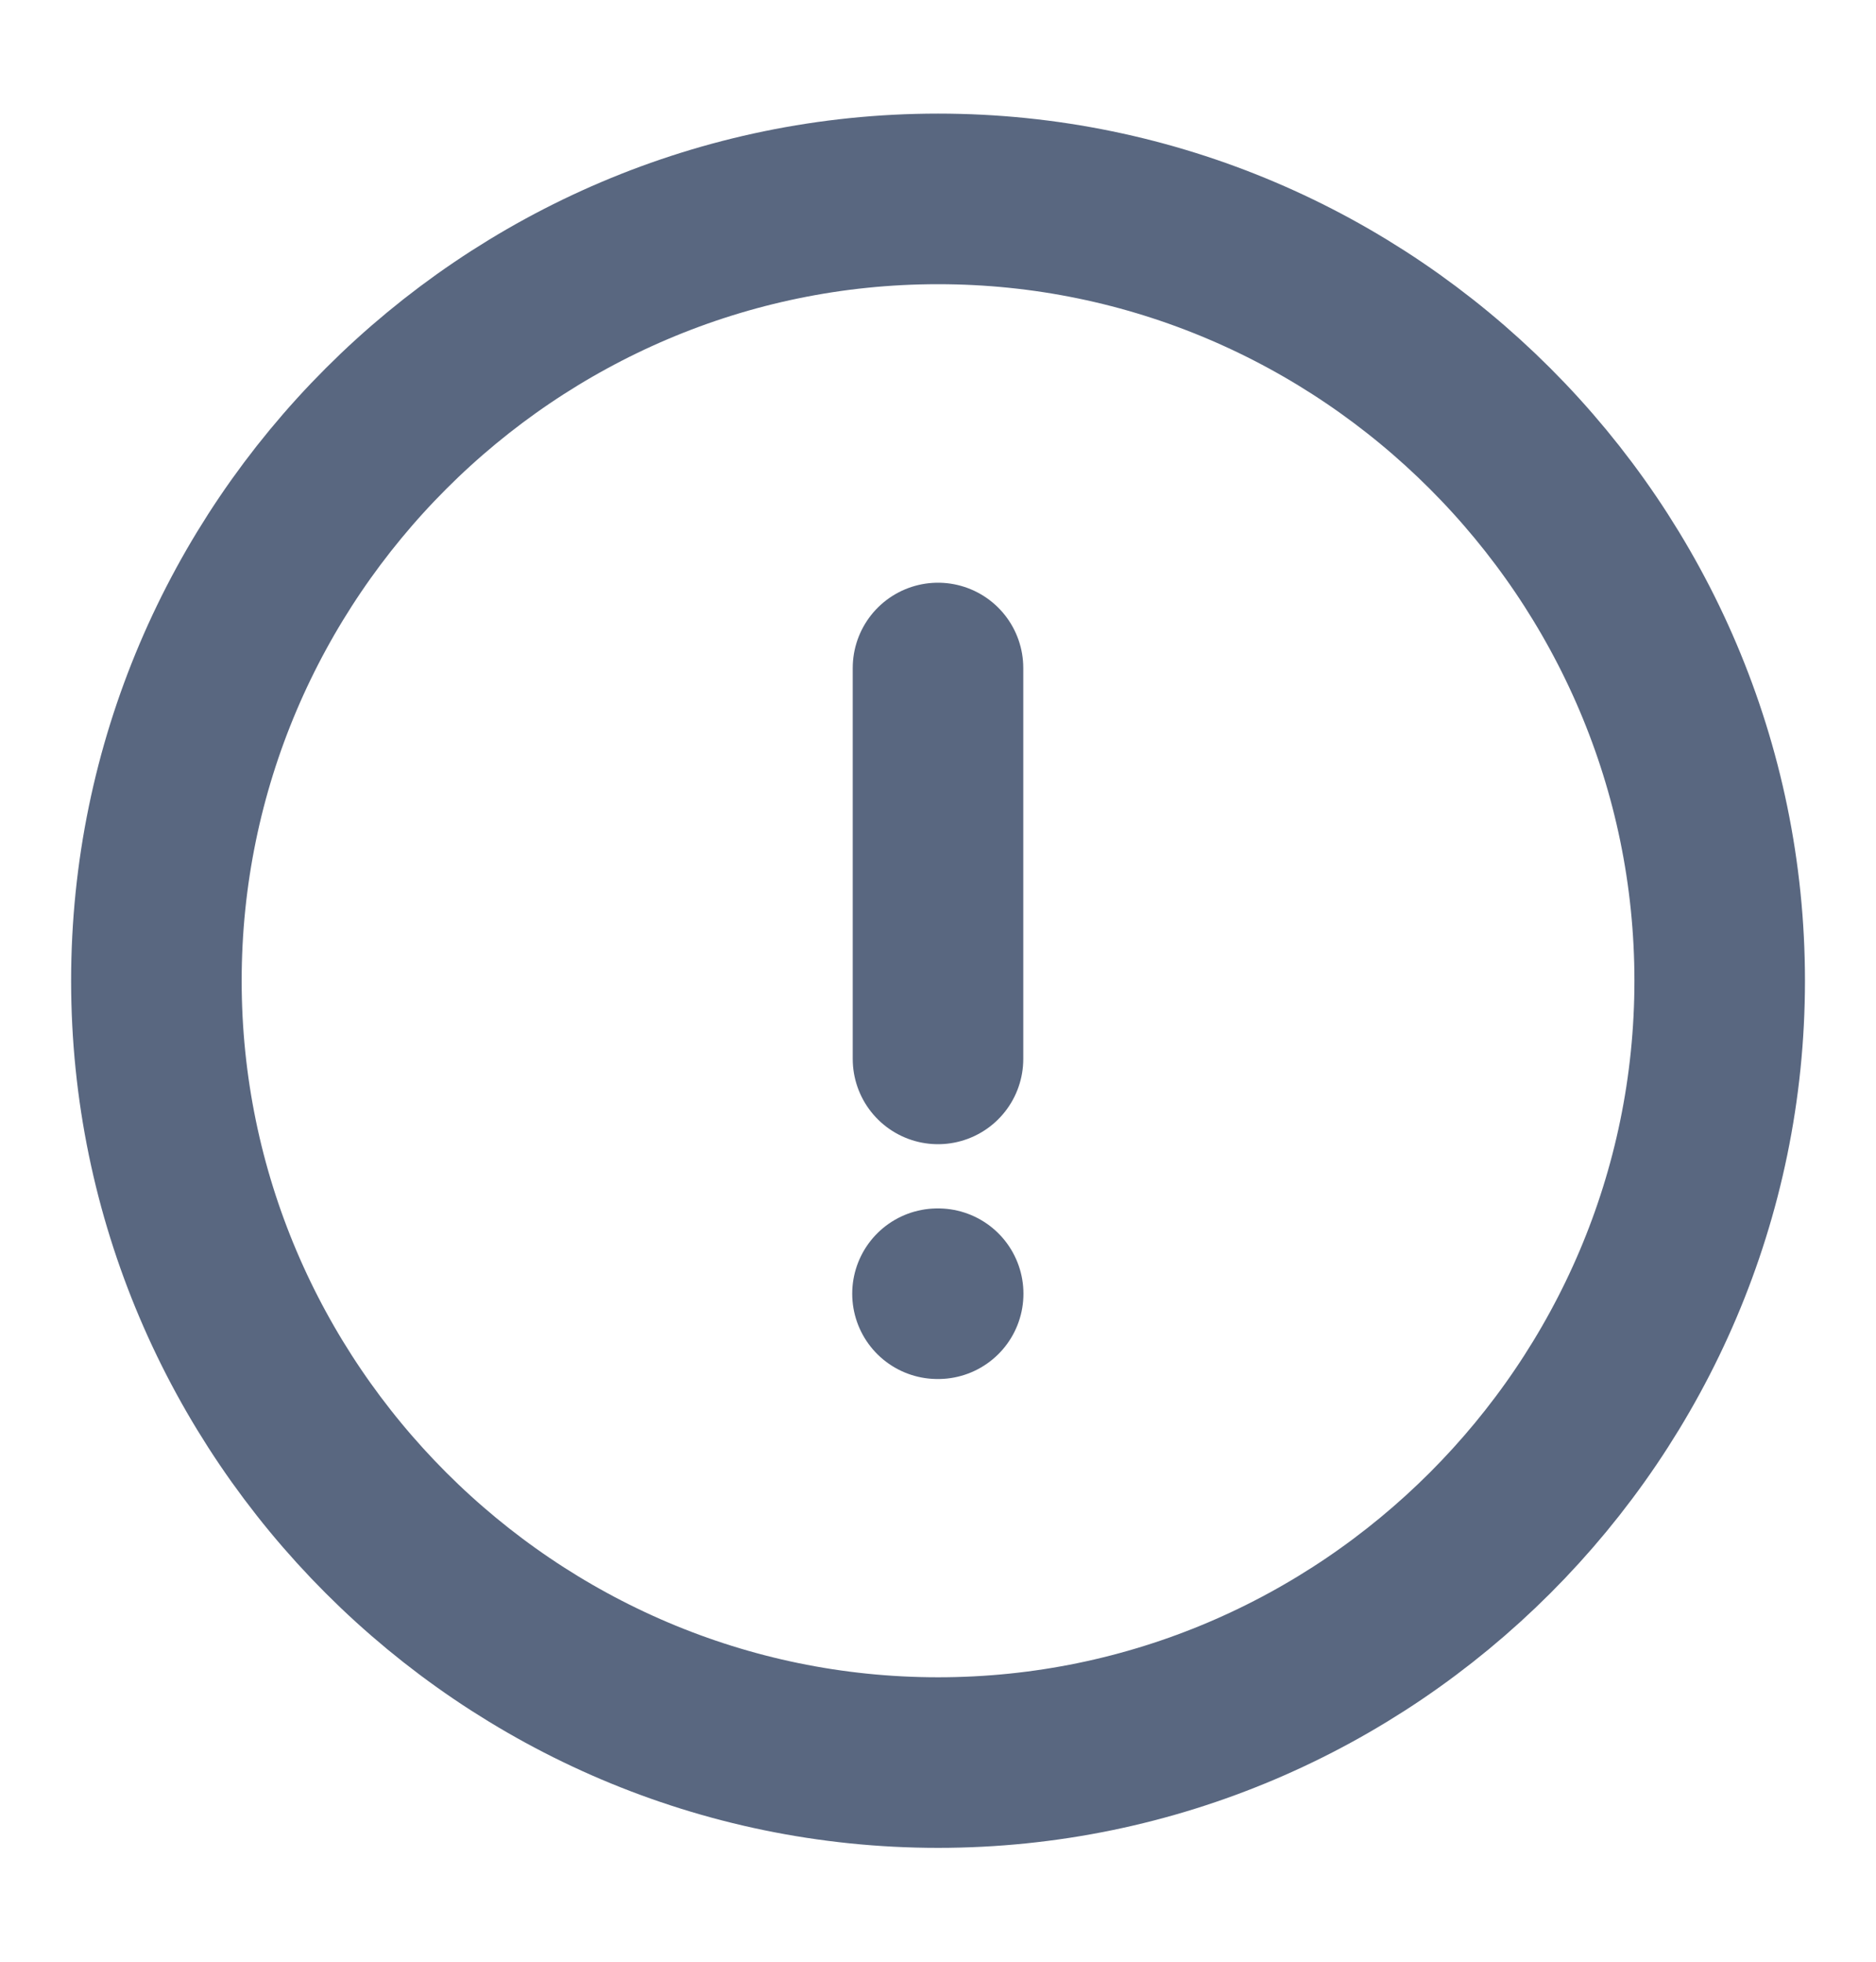 <svg width="22" height="23" viewBox="0 0 22 23" fill="none" xmlns="http://www.w3.org/2000/svg">
<path d="M11.001 20.665C16.042 20.665 20.167 16.54 20.167 11.499C20.167 6.457 16.042 2.332 11.001 2.332C5.959 2.332 1.834 6.457 1.834 11.499C1.834 16.54 5.959 20.665 11.001 20.665Z" stroke="#596780" stroke-width="2" stroke-linecap="round" stroke-linejoin="round"/>
<path d="M11 7.832V12.415" stroke="#596780" stroke-width="2" stroke-linecap="round" stroke-linejoin="round"/>
<path d="M10.994 15.168H11.002" stroke="#596780" stroke-width="2" stroke-linecap="round" stroke-linejoin="round"/>
</svg>
